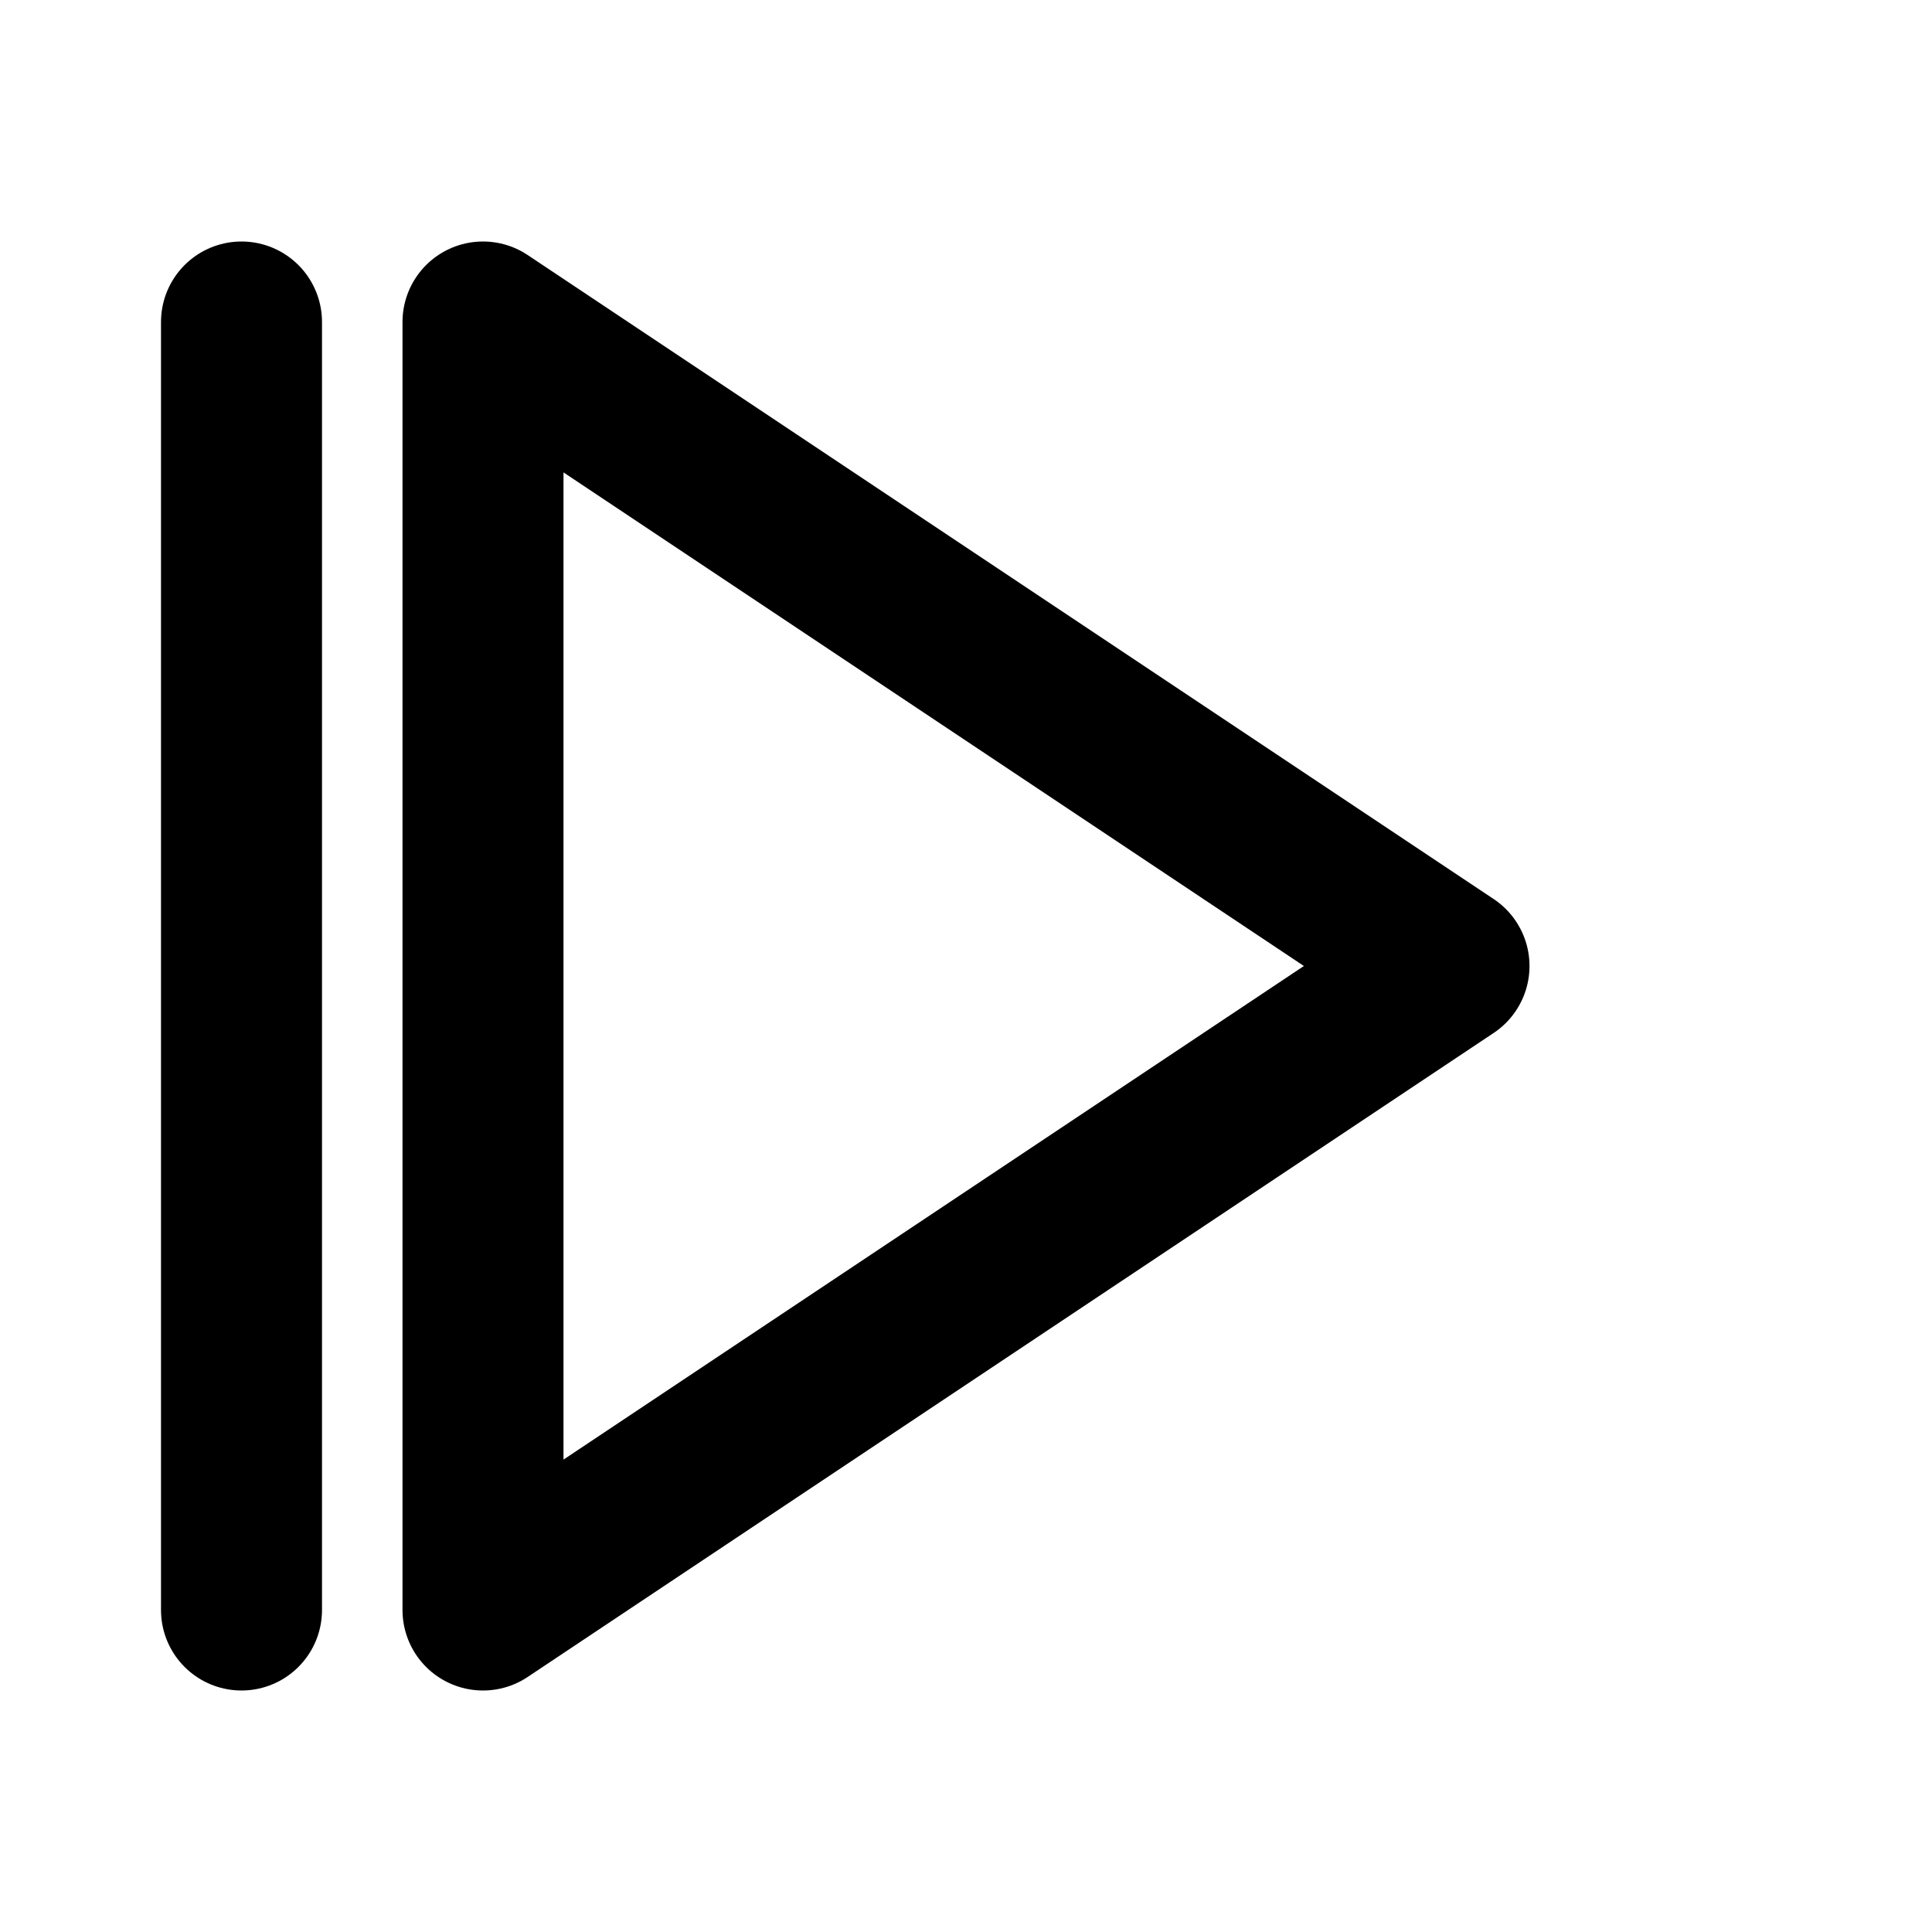 <svg xmlns="http://www.w3.org/2000/svg" viewBox="0 0 24 24" fill="none" stroke="currentColor" stroke-width="2" stroke-linecap="round" stroke-linejoin="round">
  <path d="M6 4l12 8-12 8V4z" />
  <line x1="3" y1="4" x2="3" y2="20" />
</svg> 